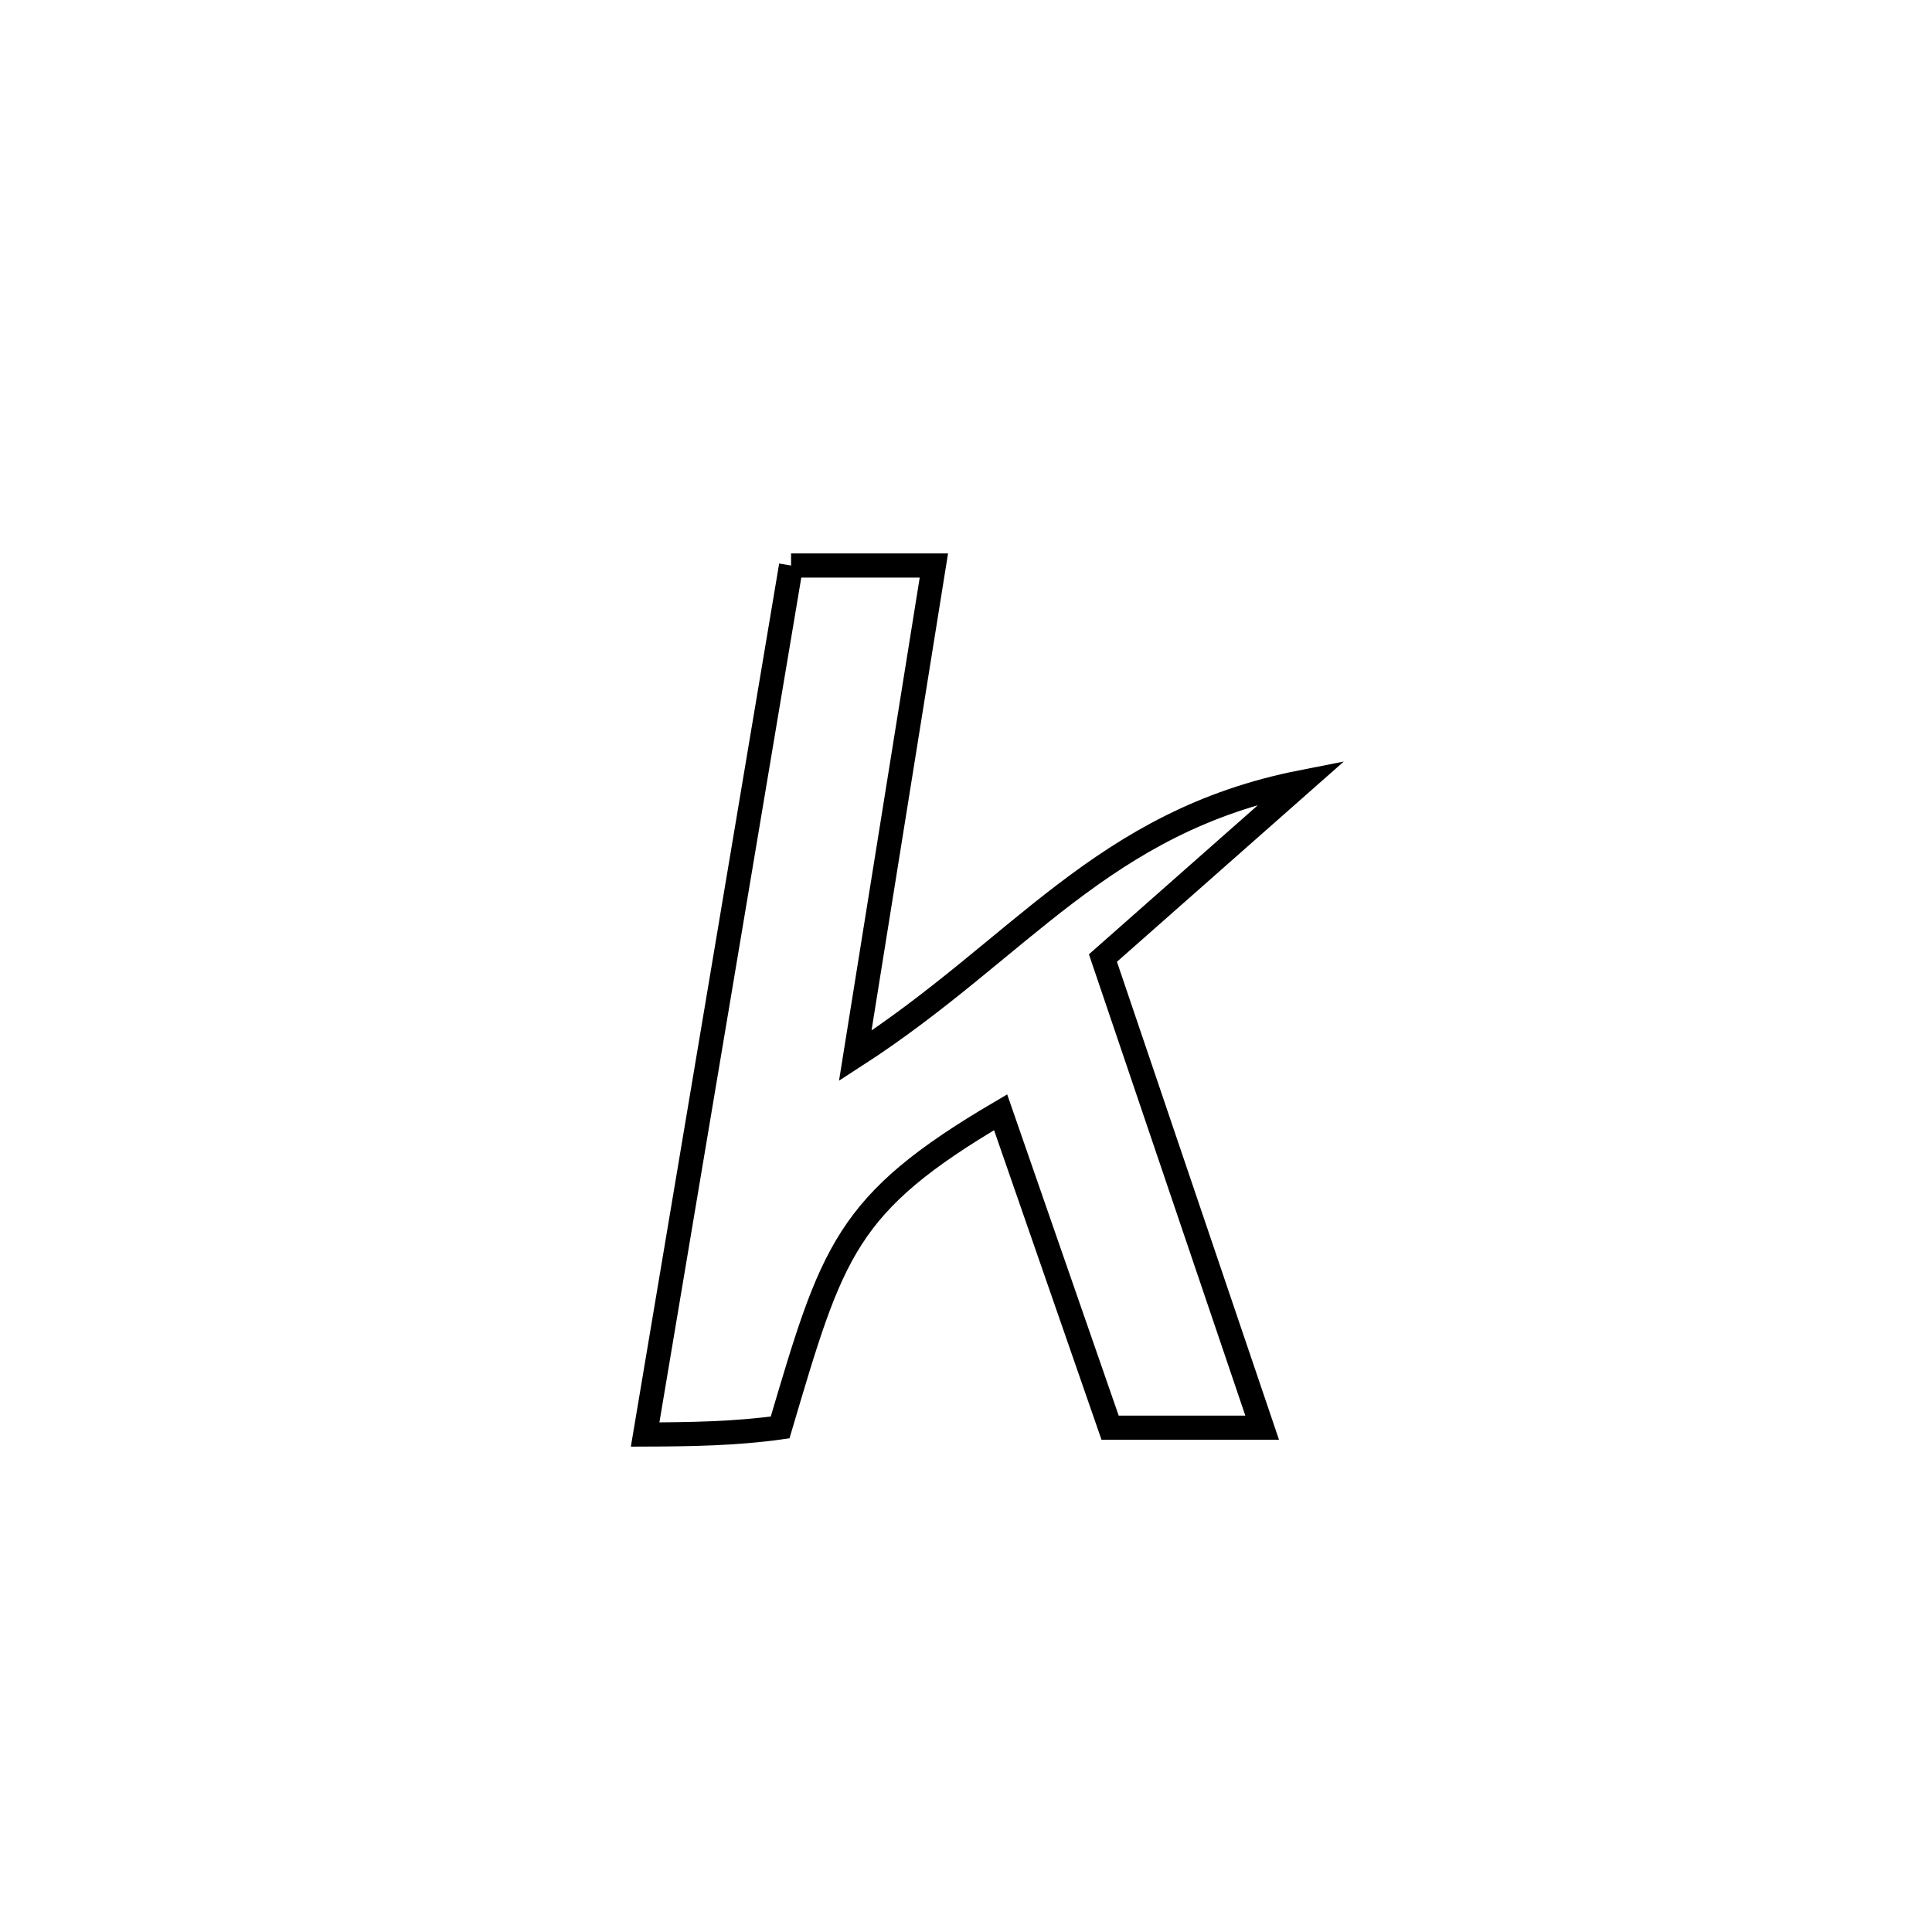 <svg xmlns="http://www.w3.org/2000/svg" viewBox="0.0 0.0 24.0 24.0" height="200px" width="200px"><path fill="none" stroke="black" stroke-width=".3" stroke-opacity="1.0"  filling="0" d="M9.827 7.025 L9.827 7.025 C10.418 7.025 11.009 7.025 11.601 7.025 L11.601 7.025 C11.275 9.055 10.949 11.086 10.624 13.116 L10.624 13.116 C12.684 11.784 13.683 10.204 16.179 9.714 L16.179 9.714 C15.353 10.443 14.527 11.172 13.701 11.901 L13.701 11.901 C14.36 13.846 15.02 15.79 15.679 17.735 L15.679 17.735 C15.049 17.735 14.419 17.735 13.79 17.735 L13.79 17.735 C13.337 16.429 12.884 15.123 12.43 13.817 L12.43 13.817 C10.494 14.954 10.341 15.539 9.691 17.732 L9.691 17.732 C9.137 17.81 8.574 17.818 8.014 17.82 L8.014 17.82 C8.316 16.021 8.618 14.222 8.921 12.422 C9.223 10.623 9.525 8.824 9.827 7.025 L9.827 7.025"></path></svg>